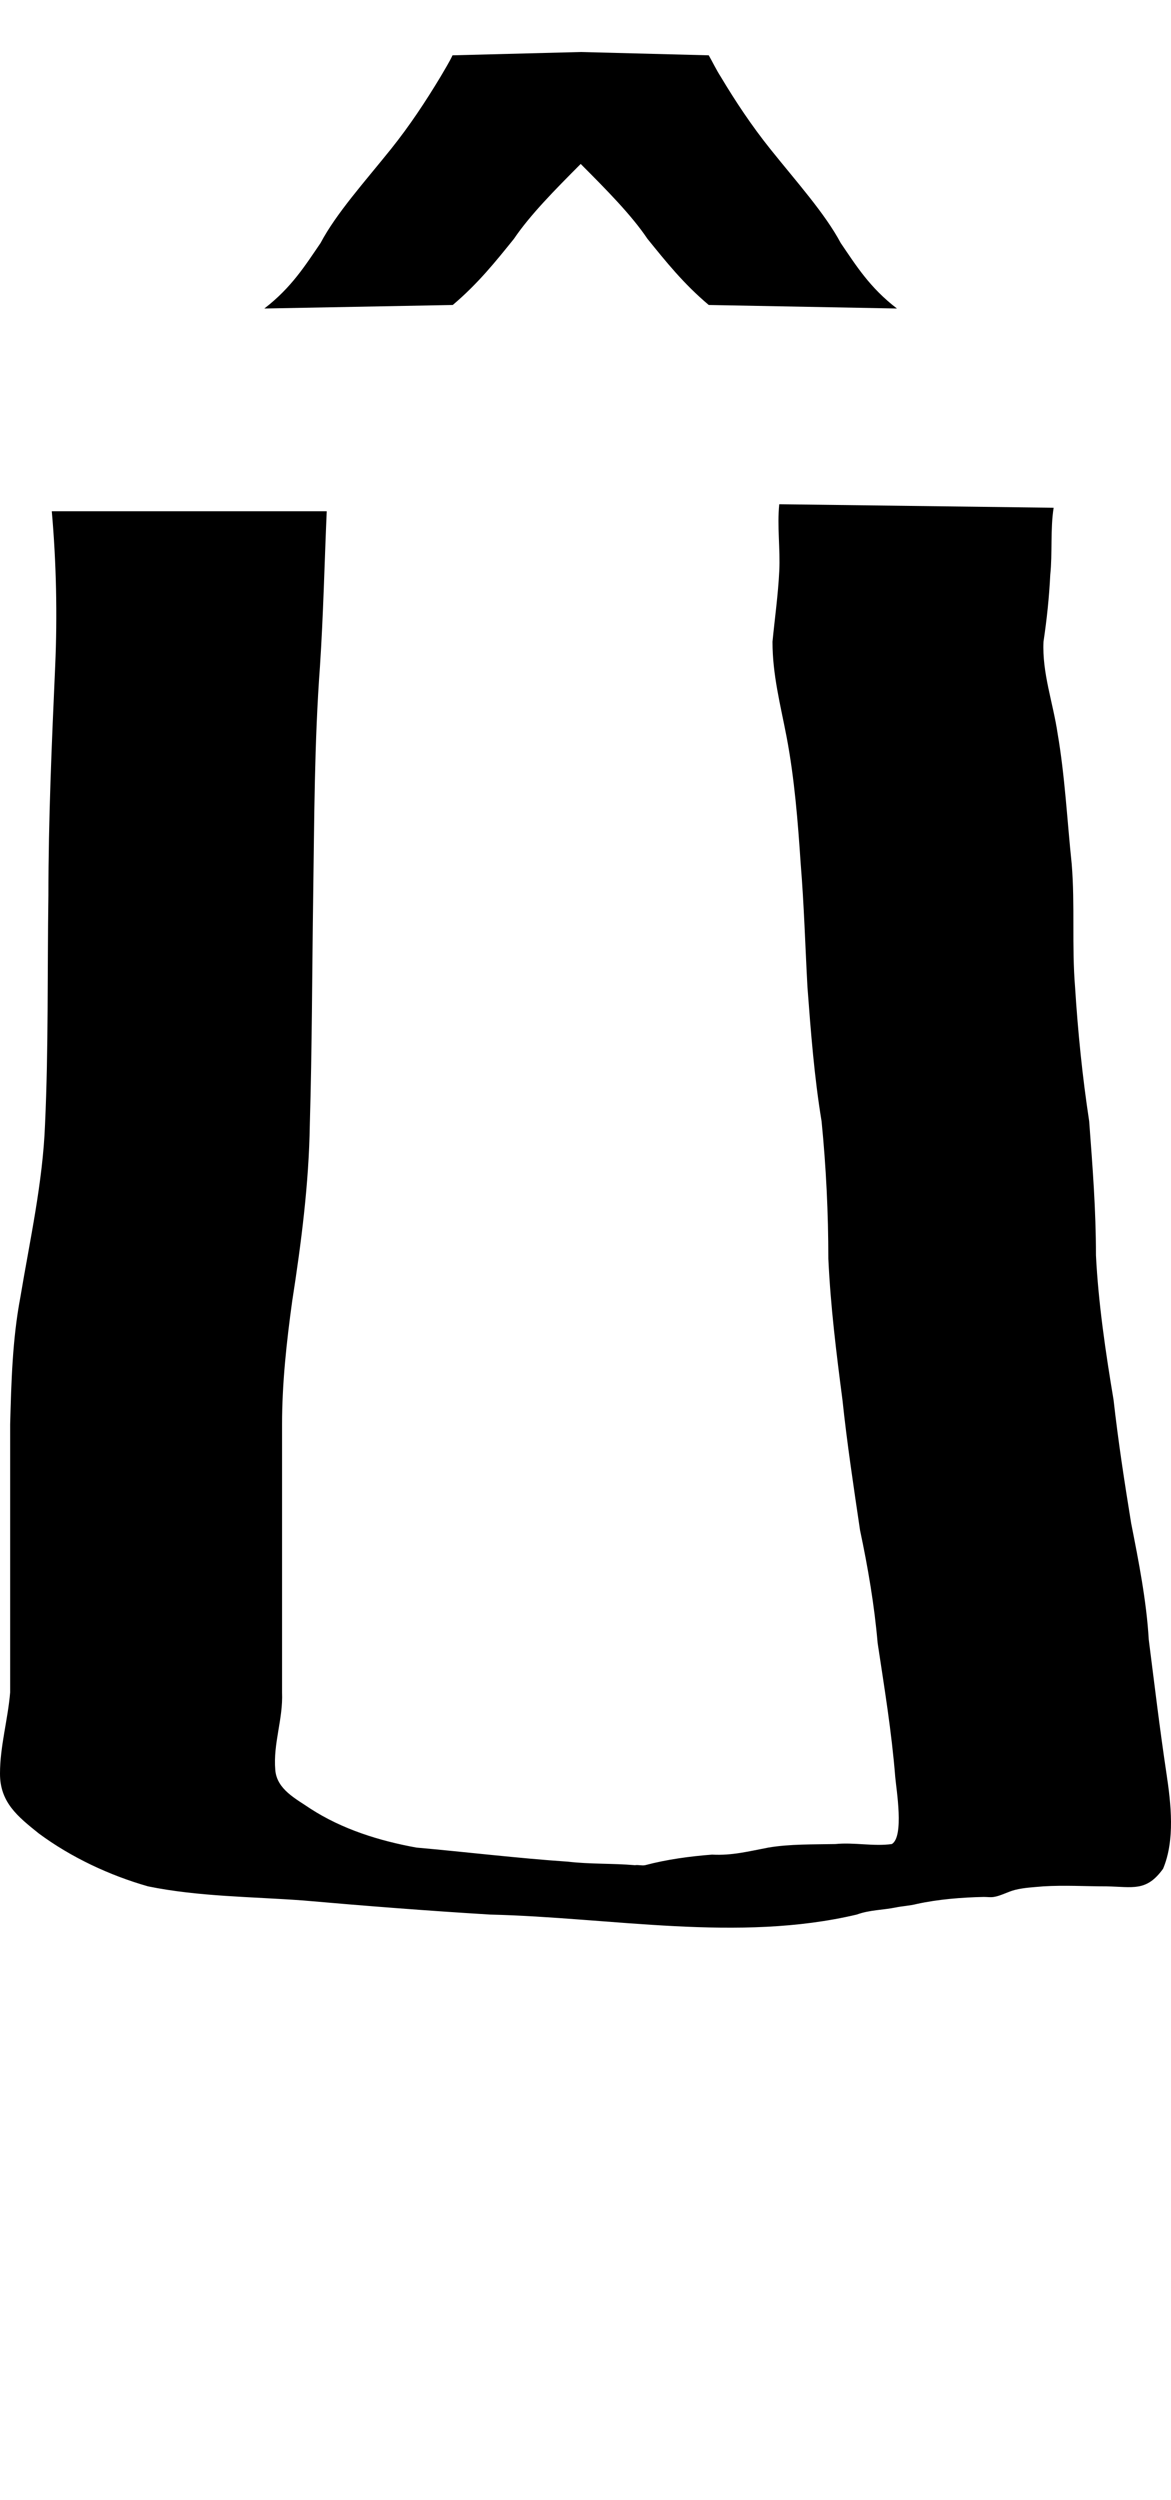 <?xml version="1.0" encoding="UTF-8" standalone="no"?>
<!-- Created with Inkscape (http://www.inkscape.org/) -->

<svg xmlns:dc="http://purl.org/dc/elements/1.1/" xmlns:cc="http://creativecommons.org/ns#" xmlns:rdf="http://www.w3.org/1999/02/22-rdf-syntax-ns#" xmlns:svg="http://www.w3.org/2000/svg" xmlns="http://www.w3.org/2000/svg" xmlns:xlink="http://www.w3.org/1999/xlink" xmlns:sodipodi="http://sodipodi.sourceforge.net/DTD/sodipodi-0.dtd" xmlns:inkscape="http://www.inkscape.org/namespaces/inkscape" version="1.1" width="468.463" height="1000" id="svg4626" inkscape:version="0.91 r13725" sodipodi:docname="font_bold_raw.svg">
<g transform="translate(-31419.547,0)"><path style="color:#000000;display:inline;overflow:visible;visibility:visible;fill:#000000;fill-opacity:1;fill-rule:nonzero;stroke:none;stroke-width:1px;marker:none;enable-background:accumulate" d="m 31651.857,20.805 -51.274,1.322 c -1.354,2.871 -3.159,5.73 -4.784,8.551 -6.003,9.958 -12.367,19.601 -19.814,28.914 -10.607,13.214 -21.891,25.72 -28.21,37.642 -6.138,8.976 -11.599,17.797 -22.477,26.182 l 75.376,-1.413 c 10.065,-8.512 17.106,-17.326 24.463,-26.446 6.454,-9.544 16.384,-19.593 26.72,-29.973 10.335,10.364 20.31,20.442 26.719,29.973 7.403,9.12 14.399,17.934 24.509,26.446 l 75.285,1.413 c -10.923,-8.384 -16.339,-17.205 -22.477,-26.182 -6.364,-11.922 -17.648,-24.428 -28.21,-37.642 -7.447,-9.313 -13.856,-18.957 -19.814,-28.914 -1.805,-2.821 -3.159,-5.682 -4.784,-8.551 l -51.228,-1.322 z m 79.437,180.892 c -0.903,8.804 0.451,17.971 0,26.799 -0.451,9.282 -1.805,18.943 -2.708,28.209 0,13.266 3.159,25.127 5.642,38.083 3.159,16.649 4.513,33.894 5.642,50.777 1.354,16.464 1.805,32.881 2.708,49.366 1.354,17.989 2.708,35.792 5.642,53.598 1.805,18.068 2.708,36.864 2.708,55.008 0.903,19.224 3.159,37.351 5.642,56.419 1.805,17.159 4.513,35.136 7.041,52.187 3.159,14.915 5.732,29.967 7.041,45.135 2.708,18.012 5.597,35.463 7.041,53.598 0.451,5.116 3.611,23.789 -1.354,26.799 -7.312,1.025 -15.211,-0.758 -22.568,0 -8.62,0.181 -18.279,-0.043 -26.81,1.408 -7.763,1.467 -14.533,3.259 -22.567,2.821 -8.892,0.682 -18.145,1.936 -26.765,4.229 -1.354,0.271 -2.708,-0.226 -4.062,0 -8.982,-0.772 -17.874,-0.361 -26.811,-1.408 -20.04,-1.359 -40.666,-3.864 -60.661,-5.642 -14.804,-2.695 -29.564,-7.292 -42.292,-15.515 -5.867,-4.008 -13.495,-7.724 -14.127,-15.515 -0.903,-10.694 3.16,-20.312 2.708,-31.03 0,-13.452 0,-27.452 0,-40.904 0,-10.089 0,-19.53 0,-29.62 0,-12.115 0,-24.556 0,-36.672 0,-16.464 1.806,-33.058 4.062,-49.366 3.611,-23.209 6.68,-46.982 7.041,-70.523 0.903,-30.613 0.903,-61.055 1.355,-91.68 0.451,-30.536 0.451,-61.213 2.708,-91.68 1.354,-20.591 1.805,-41.459 2.708,-62.061 l -109.994,0 c 1.805,20.368 2.257,41.67 1.354,62.061 -1.354,30.639 -2.708,61.006 -2.708,91.68 -0.452,30.538 0.05,61.165 -1.354,91.68 -0.903,23.171 -6.094,46.326 -9.885,69.113 -3.159,16.695 -3.611,33.852 -4.062,50.777 0,12.226 0,24.444 0,36.672 0,10.084 0,19.537 0,29.62 0,13.448 0,27.454 0,40.904 -0.903,10.825 -4.062,21.559 -4.062,32.441 -0.04,11.54 7.086,17.205 15.526,23.978 12.909,9.564 28.345,16.789 43.691,21.157 20.266,4.143 41.479,4.116 62.061,5.642 24.959,2.194 49.783,4.125 74.788,5.642 48.656,1.16 99.297,11.204 146.689,0 5.1,-1.873 10.291,-1.778 15.481,-2.821 2.708,-0.569 5.687,-0.695 8.486,-1.408 8.575,-1.882 18.054,-2.645 26.81,-2.821 1.354,-0.014 2.708,0.226 4.062,0 2.708,-0.406 5.822,-2.176 8.485,-2.821 3.611,-0.907 7.448,-1.07 11.284,-1.408 8.44,-0.537 16.926,0.007 25.366,0 10.471,0.181 15.887,2.248 22.567,-7.052 4.83,-11.483 3.16,-26.059 1.354,-38.083 -2.708,-18.042 -4.784,-35.527 -7.086,-53.598 -0.902,-15.452 -4.062,-31.423 -7.041,-46.545 -2.708,-16.693 -5.145,-32.53 -7.041,-49.366 -3.159,-18.824 -6.093,-38.791 -7.041,-57.829 0,-18.257 -1.354,-35.417 -2.708,-53.598 -2.708,-17.74 -4.514,-35.693 -5.642,-53.598 -1.354,-16.529 0,-32.849 -1.354,-49.366 -1.805,-17.21 -2.708,-35.142 -5.642,-52.187 -1.805,-12.235 -6.228,-24.228 -5.642,-36.672 1.354,-9.078 2.257,-17.664 2.708,-26.799 0.903,-8.515 0,-18.385 1.354,-26.799 l -110.039,-1.408 z" id="path5437" inkscape:connector-curvature="0"/></g></svg>